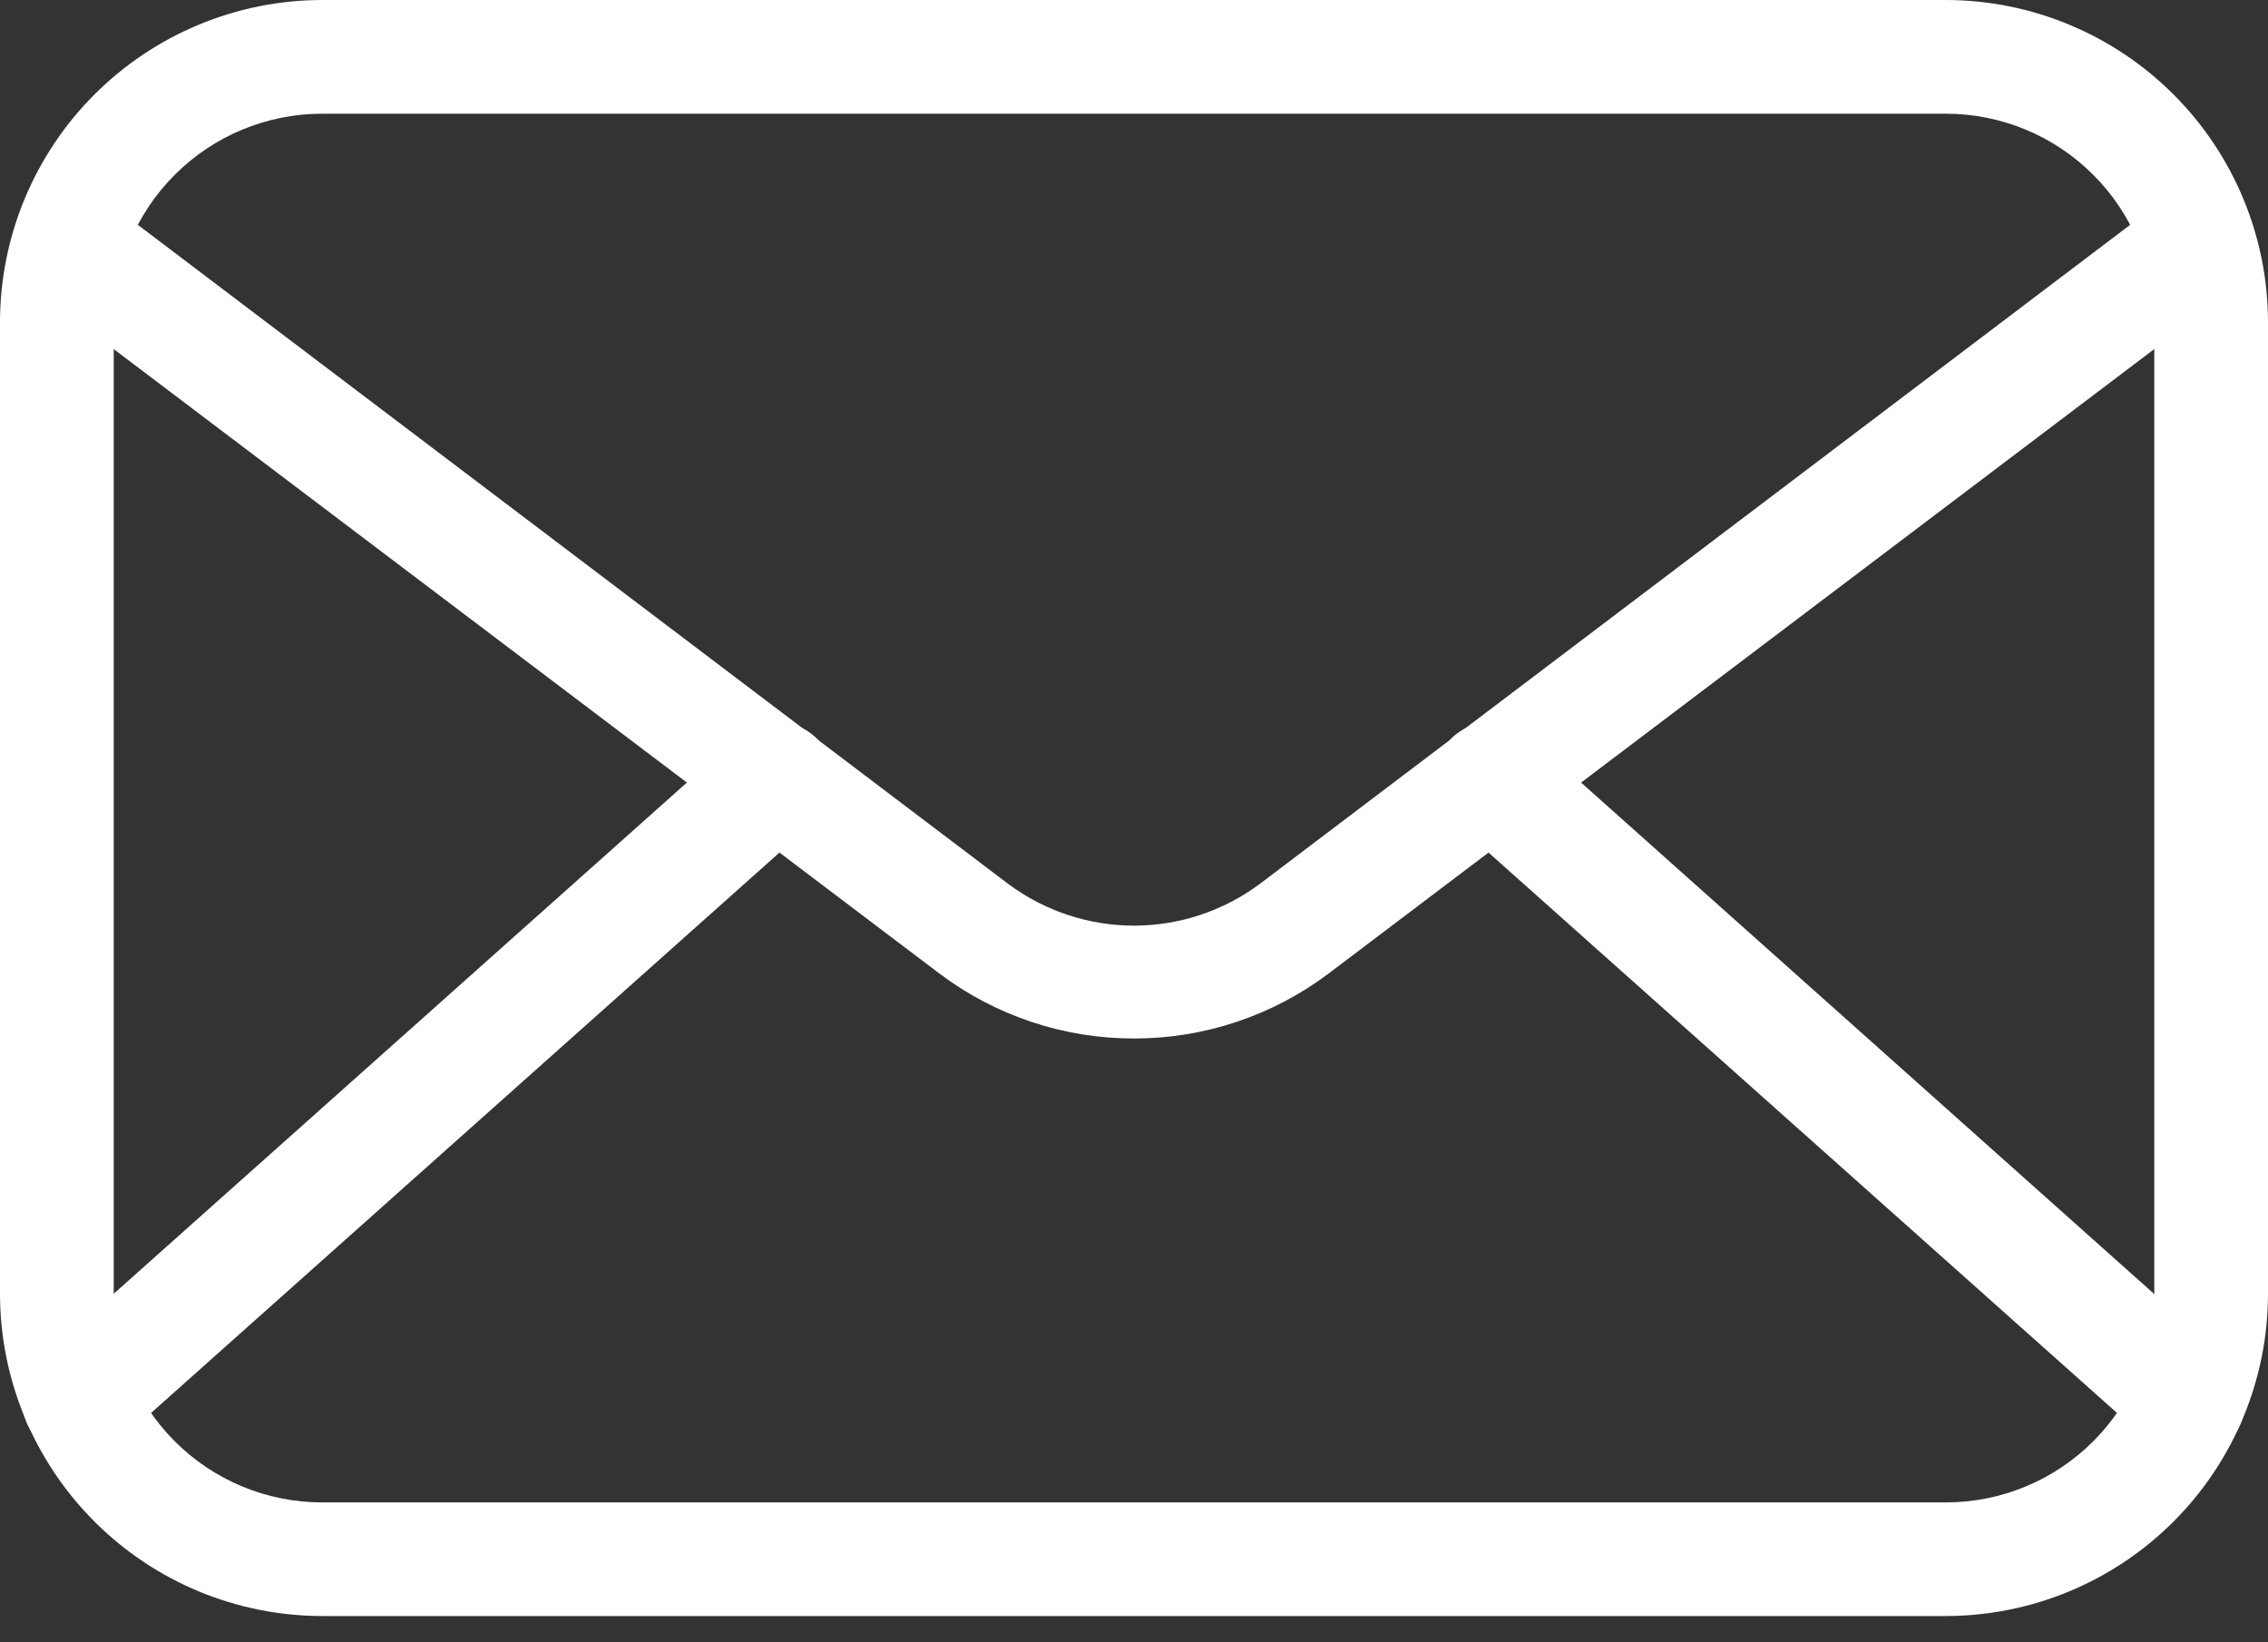 <svg width="29" height="21" viewBox="0 0 29 21" fill="none" xmlns="http://www.w3.org/2000/svg">
<rect x="0" y="0" width="29" height="21" fill="#333333" stroke="none"/>
<path d="M24.881 20.664H4.119C3.027 20.663 1.98 20.229 1.208 19.456C0.436 18.684 0.001 17.637 0 16.545V4.119C0.001 3.027 0.436 1.98 1.208 1.208C1.98 0.436 3.027 0.001 4.119 0H24.881C25.973 0.001 27.02 0.436 27.792 1.208C28.564 1.98 28.999 3.027 29 4.119V16.545C28.999 17.637 28.564 18.684 27.792 19.456C27.02 20.229 25.973 20.663 24.881 20.664ZM4.119 1.454C3.412 1.454 2.734 1.735 2.235 2.235C1.735 2.734 1.454 3.412 1.454 4.119V16.545C1.454 17.252 1.735 17.93 2.235 18.43C2.734 18.93 3.412 19.211 4.119 19.211H24.881C25.588 19.211 26.266 18.93 26.765 18.43C27.265 17.93 27.546 17.252 27.546 16.545V4.119C27.546 3.412 27.265 2.734 26.765 2.235C26.266 1.735 25.588 1.454 24.881 1.454H4.119Z" fill="white"/>
<path d="M14.5 13.279C13.603 13.28 12.73 12.989 12.014 12.45L0.698 3.892C0.618 3.835 0.55 3.764 0.498 3.681C0.447 3.598 0.412 3.505 0.397 3.409C0.382 3.312 0.387 3.214 0.411 3.119C0.434 3.024 0.477 2.936 0.536 2.858C0.595 2.78 0.669 2.715 0.754 2.666C0.838 2.617 0.932 2.586 1.029 2.575C1.126 2.563 1.224 2.571 1.318 2.598C1.412 2.626 1.499 2.672 1.575 2.733L12.891 11.302C13.356 11.648 13.92 11.836 14.5 11.836C15.08 11.836 15.644 11.648 16.109 11.302L27.425 2.733C27.501 2.672 27.588 2.626 27.682 2.598C27.776 2.571 27.874 2.563 27.971 2.575C28.068 2.586 28.162 2.617 28.246 2.666C28.331 2.715 28.405 2.78 28.464 2.858C28.523 2.936 28.566 3.024 28.59 3.119C28.613 3.214 28.618 3.312 28.603 3.409C28.588 3.505 28.553 3.598 28.502 3.681C28.45 3.764 28.382 3.835 28.302 3.892L16.986 12.45C16.27 12.989 15.397 13.28 14.5 13.279Z" fill="white"/>
<path d="M1.013 18.639C0.865 18.639 0.721 18.594 0.6 18.511C0.478 18.427 0.385 18.309 0.333 18.171C0.28 18.033 0.271 17.883 0.306 17.739C0.341 17.596 0.418 17.467 0.528 17.369L9.445 9.416C9.589 9.288 9.778 9.222 9.971 9.233C10.164 9.243 10.344 9.33 10.473 9.474C10.601 9.618 10.667 9.807 10.656 10C10.646 10.193 10.559 10.373 10.415 10.502L1.498 18.454C1.365 18.575 1.192 18.641 1.013 18.639ZM27.987 18.639C27.808 18.641 27.635 18.575 27.503 18.454L18.585 10.502C18.514 10.438 18.456 10.361 18.415 10.275C18.373 10.189 18.349 10.096 18.344 10C18.338 9.905 18.352 9.809 18.383 9.719C18.415 9.629 18.464 9.546 18.527 9.474C18.591 9.403 18.668 9.345 18.754 9.304C18.84 9.262 18.933 9.238 19.029 9.233C19.124 9.227 19.22 9.241 19.31 9.272C19.4 9.304 19.483 9.353 19.555 9.416L28.467 17.369C28.577 17.467 28.655 17.596 28.69 17.739C28.725 17.883 28.715 18.033 28.663 18.171C28.61 18.309 28.517 18.427 28.395 18.511C28.274 18.594 28.13 18.639 27.982 18.639H27.987Z" fill="white"/>
</svg>
